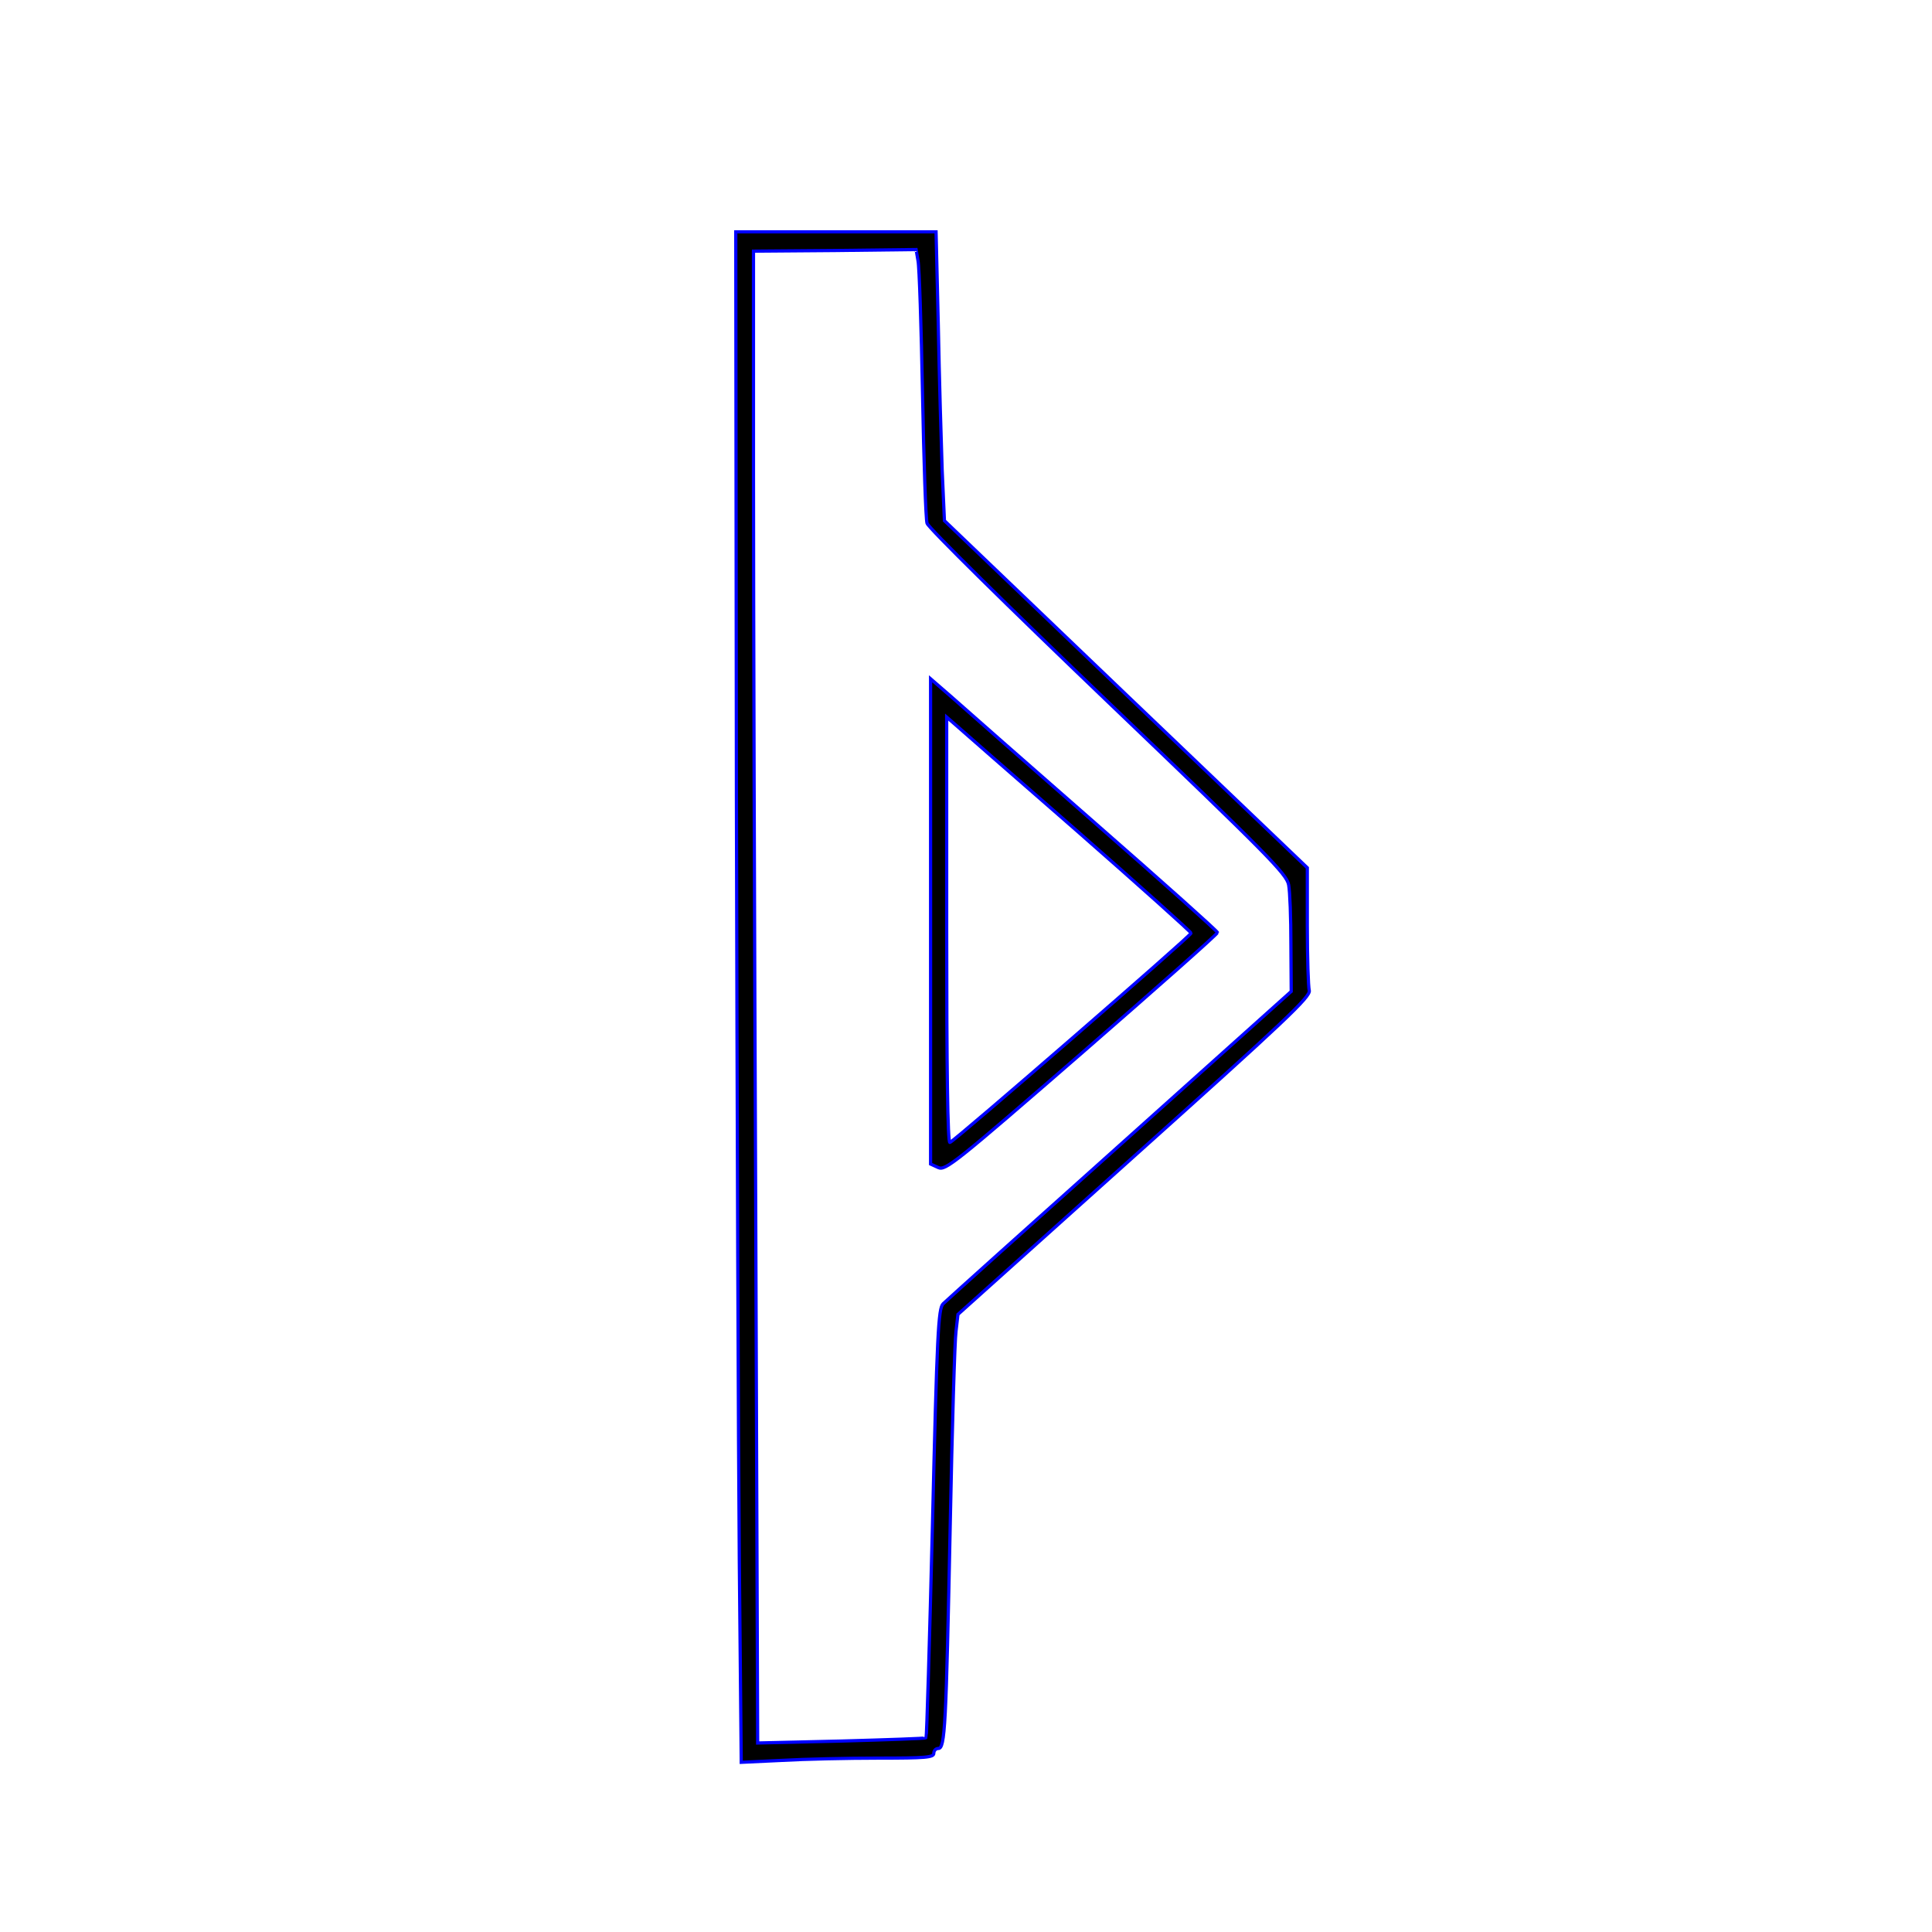 <?xml version='1.0' encoding='utf-8'?>
<svg xmlns="http://www.w3.org/2000/svg" version="1.0" width="600pt" height="600pt" viewBox="0 0 600 600" preserveAspectRatio="xMidYMid meet">
<g transform="translate(0,600) scale(0.1,-0.1)" fill="black" stroke="blue" stroke-width="10.0">
<path d="M2287 3528 c2 -964 6 -2034 9 -2377 l6 -624 127 6 c69 4 204 7 299 7 146 0 172 2 172 15 0 8 6 15 14 15 21 0 24 66 37 695 6 303 14 573 18 601 l6 52 548 492 c466 418 548 495 543 514 -3 11 -6 102 -6 201 l0 180 -564 539 -563 539 -7 156 c-3 86 -9 288 -12 449 l-7 292 -311 0 -311 0 2 -1752z m578 1248 c4 -208 10 -389 14 -401 3 -13 256 -262 561 -554 495 -474 556 -535 562 -569 4 -20 7 -103 7 -184 l1 -147 -532 -477 c-293 -262 -540 -484 -549 -493 -15 -14 -19 -93 -33 -680 -9 -366 -18 -666 -20 -668 -1 -2 -120 -6 -263 -10 l-260 -6 -6 1629 c-4 896 -7 1938 -7 2316 l0 688 253 2 252 3 6 -35 c4 -19 10 -205 14 -414z" stroke-width="10.0" stroke="blue" fill="black" />
<path d="M2890 3139 l0 -754 24 -11 c22 -10 51 13 446 356 232 202 422 370 421 374 0 4 -170 156 -378 338 -208 182 -408 358 -445 391 l-68 59 0 -753z m453 282 c196 -172 357 -316 356 -319 0 -8 -735 -646 -749 -650 -7 -2 -10 232 -10 659 l0 662 23 -20 c12 -11 183 -160 380 -332z" stroke-width="10.0" stroke="blue" fill="black" />
</g>
</svg>